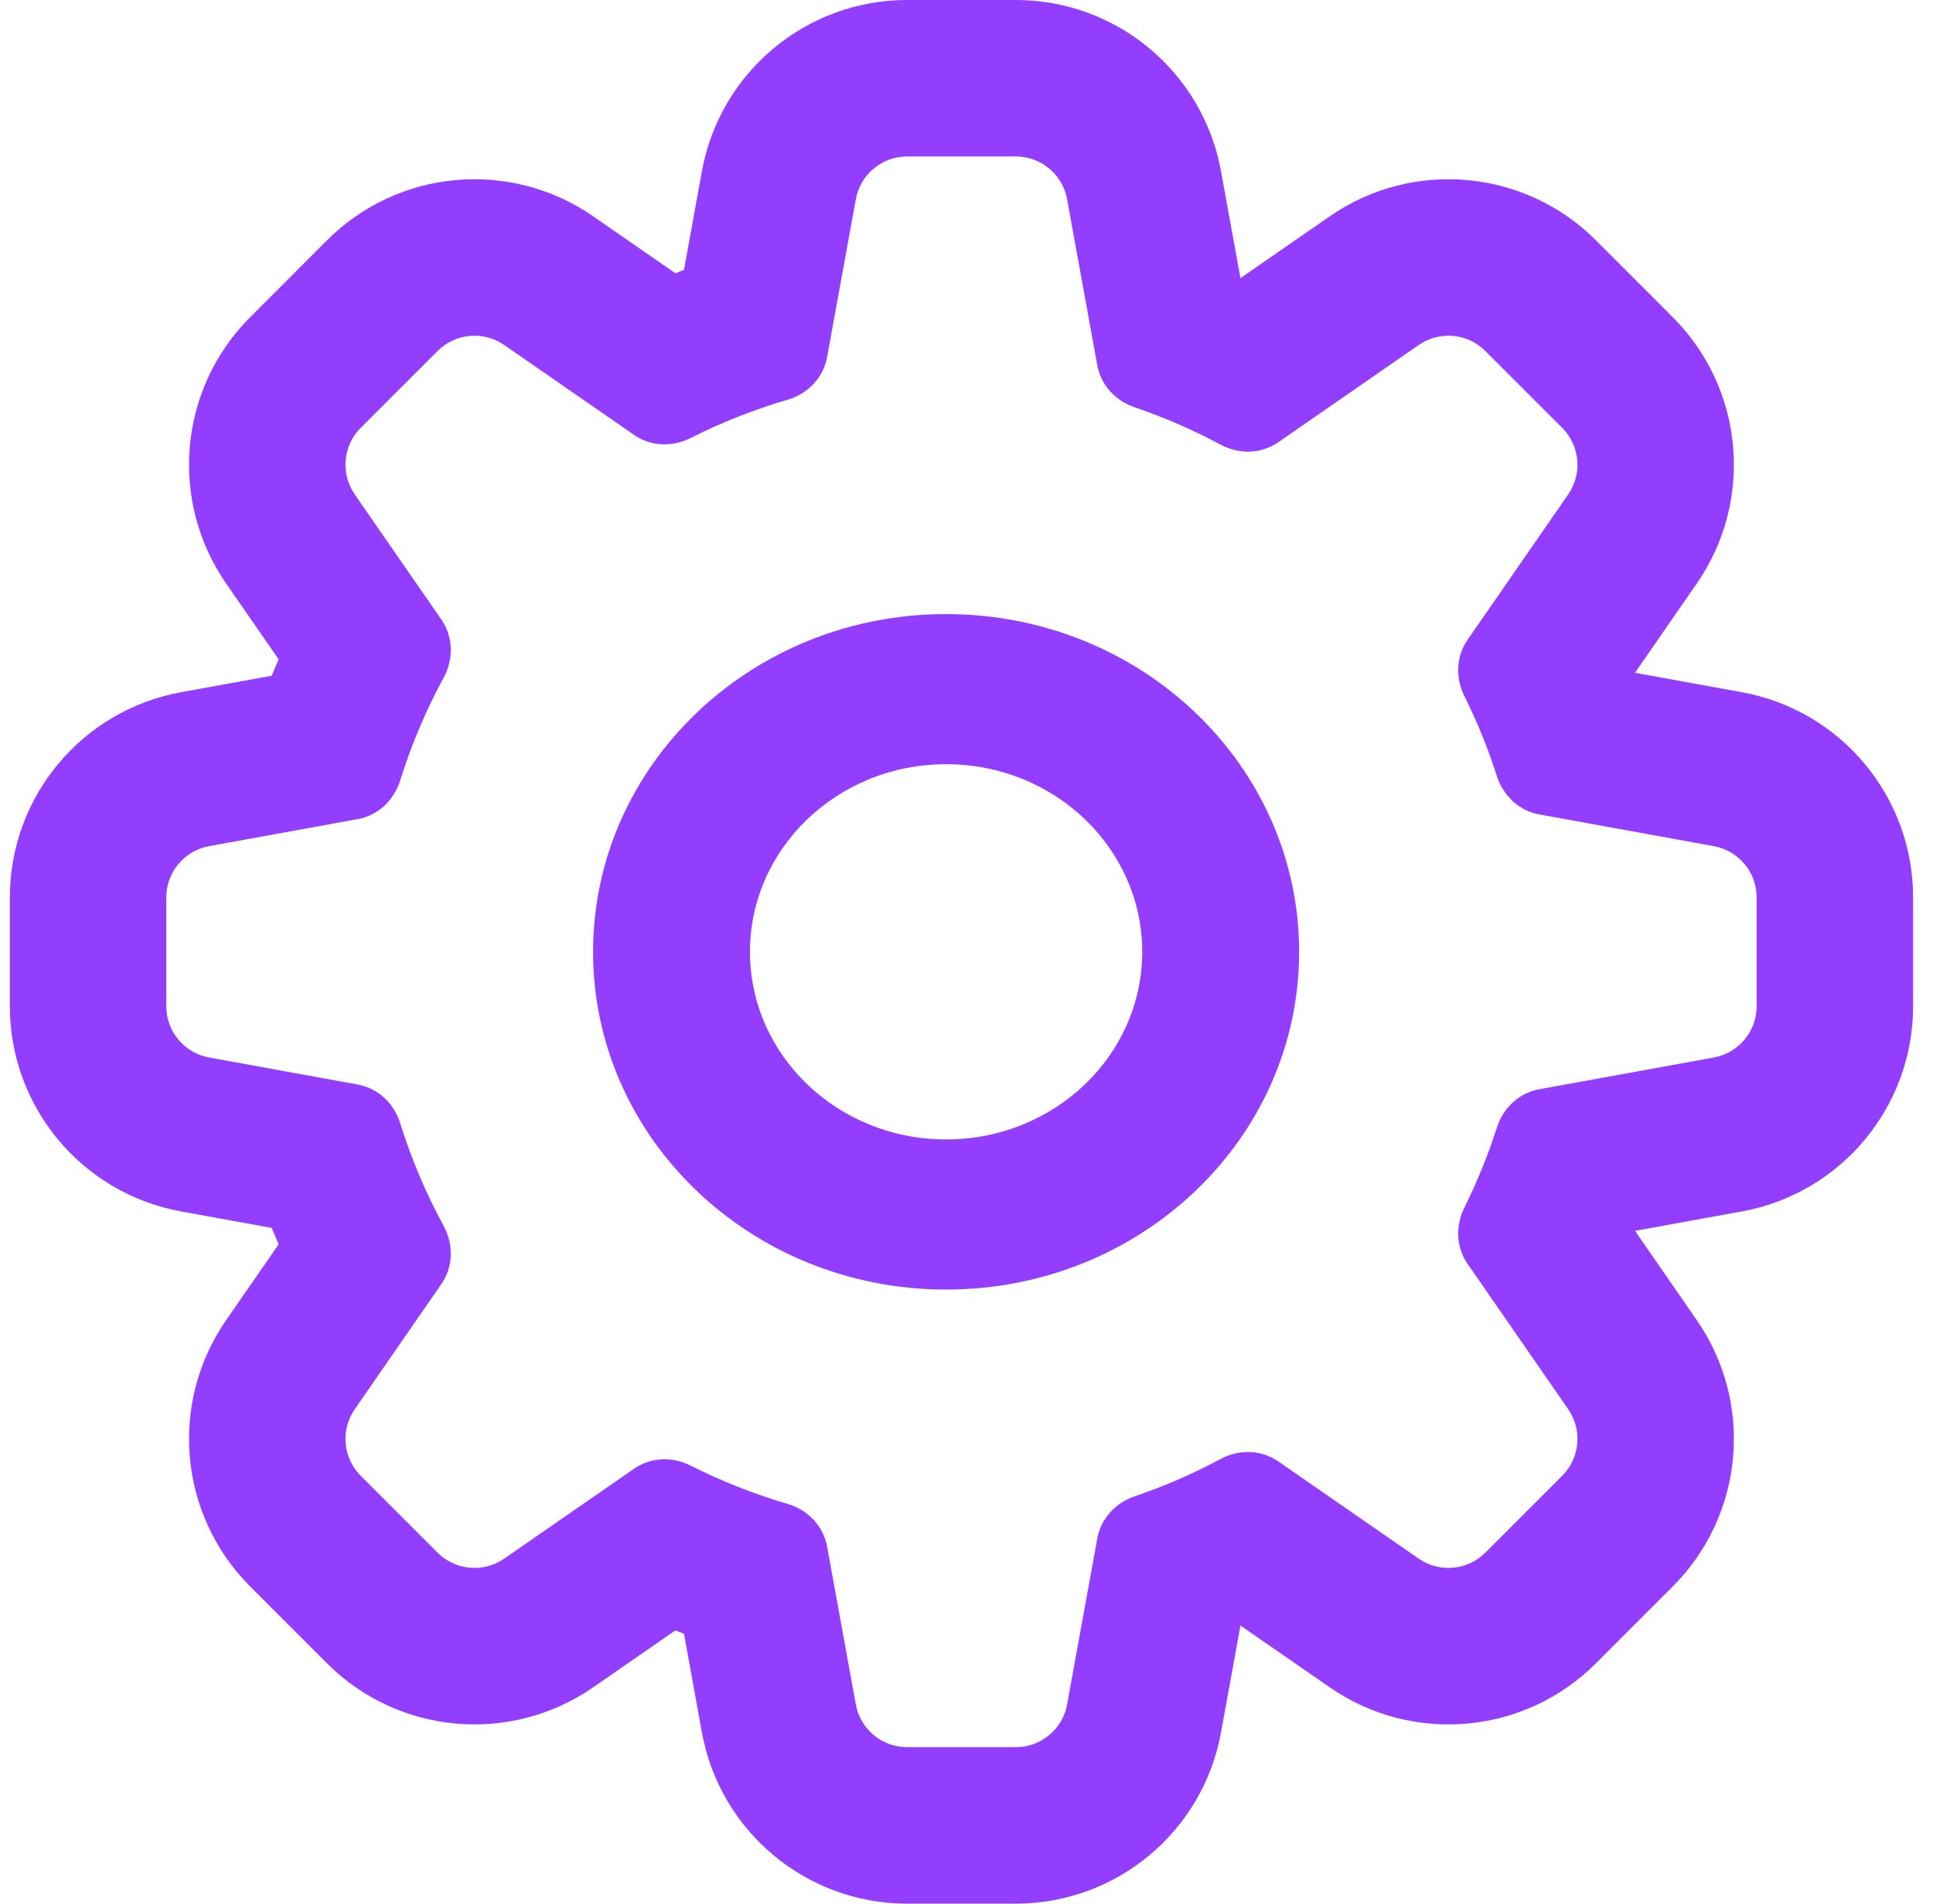 <svg width="65" height="64" viewBox="0 0 65 64" fill="none" xmlns="http://www.w3.org/2000/svg">
<path fill-rule="evenodd" clip-rule="evenodd" d="M30.503 0H34.158C37.548 0 40.453 2.424 41.059 5.759L41.712 9.351L44.714 7.273C47.501 5.344 51.269 5.683 53.666 8.08L56.25 10.665C58.647 13.062 58.987 16.83 57.057 19.617L54.979 22.619L58.572 23.272C61.907 23.878 64.331 26.783 64.331 30.172V33.828C64.331 37.217 61.907 40.122 58.572 40.728L54.979 41.381L57.057 44.383C58.987 47.17 58.647 50.938 56.25 53.335L53.666 55.92C51.269 58.317 47.501 58.656 44.714 56.727L41.712 54.649L41.059 58.241C40.453 61.576 37.548 64 34.158 64H30.503C27.113 64 24.209 61.576 23.602 58.241L23 54.926C22.904 54.889 22.808 54.851 22.712 54.812L19.947 56.727C17.16 58.656 13.392 58.317 10.995 55.92L8.411 53.335C6.014 50.938 5.674 47.17 7.604 44.383L9.37 41.833C9.29 41.65 9.213 41.467 9.137 41.282L6.09 40.728C2.755 40.122 0.331 37.217 0.331 33.828V30.172C0.331 26.783 2.755 23.878 6.09 23.272L9.137 22.718C9.213 22.533 9.29 22.35 9.37 22.168L7.604 19.617C5.674 16.83 6.014 13.062 8.411 10.665L10.995 8.08C13.392 5.683 17.16 5.344 19.947 7.273L22.712 9.187C22.808 9.149 22.904 9.111 23 9.074L23.602 5.759C24.209 2.424 27.113 0 30.503 0ZM30.503 5.26C29.655 5.26 28.929 5.866 28.778 6.7L27.812 12.009C27.687 12.7 27.159 13.242 26.485 13.439C25.349 13.771 24.257 14.204 23.218 14.729C22.612 15.035 21.884 15.012 21.326 14.625L16.953 11.598C16.256 11.116 15.314 11.201 14.715 11.8L12.13 14.384C11.531 14.984 11.446 15.926 11.929 16.622L14.845 20.835C15.243 21.41 15.255 22.164 14.921 22.779C14.325 23.874 13.833 25.033 13.456 26.242C13.251 26.901 12.714 27.414 12.035 27.537L7.031 28.447C6.197 28.599 5.591 29.325 5.591 30.172V33.828C5.591 34.675 6.197 35.401 7.031 35.553L12.035 36.463C12.714 36.586 13.251 37.099 13.456 37.758C13.833 38.967 14.325 40.126 14.921 41.221C15.255 41.836 15.243 42.59 14.845 43.165L11.929 47.377C11.446 48.074 11.531 49.016 12.13 49.615L14.715 52.2C15.314 52.799 16.256 52.884 16.953 52.402L21.326 49.375C21.884 48.988 22.612 48.965 23.218 49.271C24.257 49.795 25.349 50.229 26.485 50.561C27.159 50.758 27.687 51.3 27.812 51.991L28.778 57.3C28.929 58.134 29.655 58.74 30.503 58.74H34.158C35.006 58.74 35.732 58.134 35.883 57.3L36.899 51.717C37.019 51.055 37.51 50.527 38.146 50.31C39.153 49.968 40.123 49.545 41.047 49.049C41.66 48.72 42.409 48.734 42.981 49.13L47.708 52.402C48.405 52.884 49.347 52.799 49.946 52.2L52.531 49.615C53.13 49.016 53.215 48.074 52.733 47.378L49.347 42.488C48.963 41.932 48.938 41.209 49.239 40.604C49.67 39.738 50.038 38.836 50.337 37.902C50.546 37.25 51.08 36.744 51.753 36.621L57.63 35.553C58.464 35.401 59.07 34.675 59.07 33.828V30.172C59.07 29.325 58.464 28.599 57.63 28.447L51.753 27.379C51.08 27.256 50.546 26.75 50.337 26.098C50.038 25.165 49.67 24.262 49.239 23.396C48.938 22.791 48.963 22.067 49.347 21.512L52.733 16.622C53.215 15.926 53.13 14.984 52.531 14.384L49.946 11.8C49.347 11.201 48.405 11.116 47.708 11.598L42.981 14.87C42.409 15.266 41.66 15.28 41.047 14.951C40.123 14.455 39.153 14.032 38.146 13.69C37.51 13.473 37.019 12.945 36.899 12.284L35.883 6.7C35.732 5.866 35.006 5.26 34.158 5.26H30.503Z" fill="#933EFF"/>
<path fill-rule="evenodd" clip-rule="evenodd" d="M31.814 38.308C35.457 38.308 38.409 35.484 38.409 32C38.409 28.516 35.457 25.692 31.814 25.692C28.172 25.692 25.219 28.516 25.219 32C25.219 35.484 28.172 38.308 31.814 38.308ZM31.814 43.355C38.37 43.355 43.685 38.271 43.685 32C43.685 25.729 38.37 20.645 31.814 20.645C25.258 20.645 19.943 25.729 19.943 32C19.943 38.271 25.258 43.355 31.814 43.355Z" fill="#933EFF"/>
</svg>
